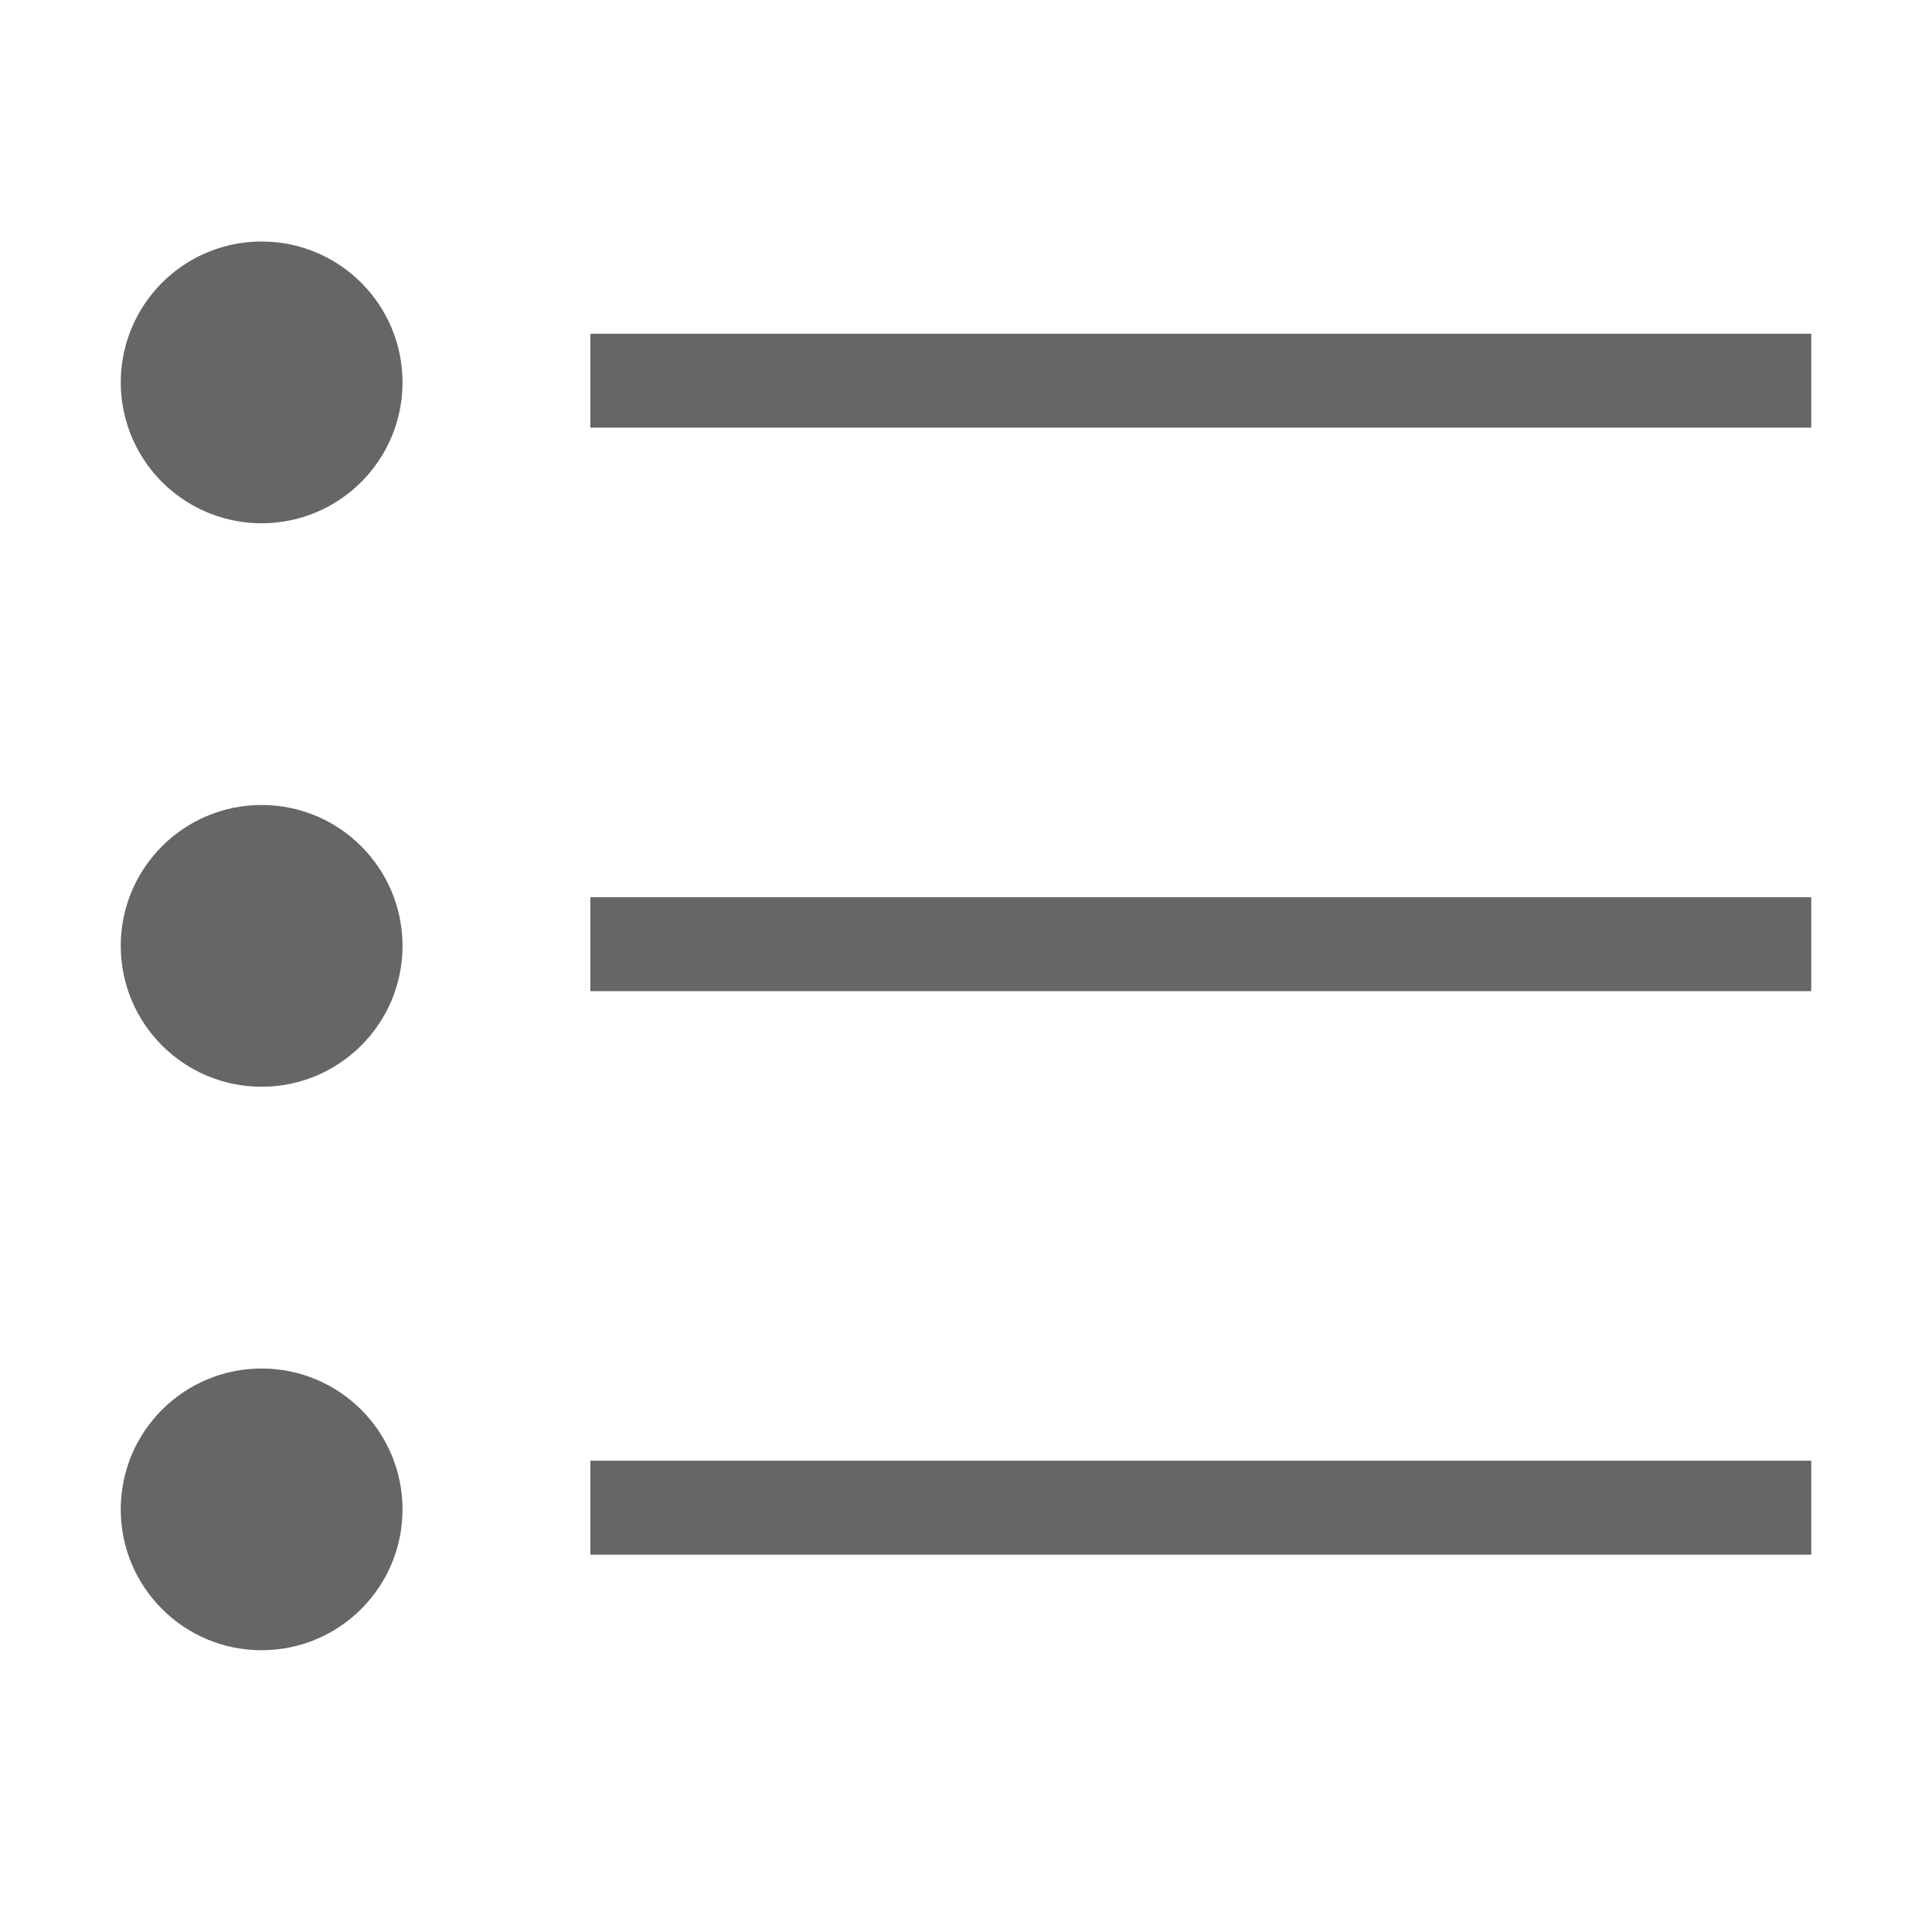 <!--?xml version="1.0" encoding="UTF-8"?-->
<svg width="32px" height="32px" viewBox="0 0 32 32" version="1.1" xmlns="http://www.w3.org/2000/svg" xmlns:xlink="http://www.w3.org/1999/xlink">
    <title>1097.项目</title>
    <g id="1097.项目" stroke="none" stroke-width="1" fill="none" fill-rule="evenodd">
        <g id="编组" transform="translate(2, 4)" fill="#000000" fill-rule="nonzero">
            <path d="M7.778,1.528 L28,1.528 L28,3.083 L7.778,3.083 L7.778,1.528 Z M7.778,20.194 L28,20.194 L28,21.75 L7.778,21.75 L7.778,20.194 Z M7.778,10.861 L28,10.861 L28,12.416 L7.778,12.416 L7.778,10.861 Z M2.333,4.667 C1.5,4.667 0.729,4.222 0.313,3.5 C-0.104,2.778 -0.104,1.889 0.313,1.167 C0.729,0.445 1.5,0 2.333,0 C3.622,0 4.667,1.045 4.667,2.333 C4.667,3.622 3.622,4.667 2.333,4.667 Z M2.333,23.333 C1.045,23.333 2.10975015e-08,22.289 2.10975015e-08,21 C2.10975015e-08,19.711 1.045,18.667 2.333,18.667 C3.622,18.667 4.667,19.711 4.667,21 C4.667,22.289 3.622,23.333 2.333,23.333 Z M2.333,14 C1.045,14 2.10975015e-08,12.955 2.10975015e-08,11.667 C2.10975015e-08,10.378 1.045,9.333 2.333,9.333 C3.622,9.333 4.667,10.378 4.667,11.667 C4.667,12.955 3.622,14 2.333,14 Z" id="形状" fill="#666666"></path>
        </g>
    </g>
</svg>